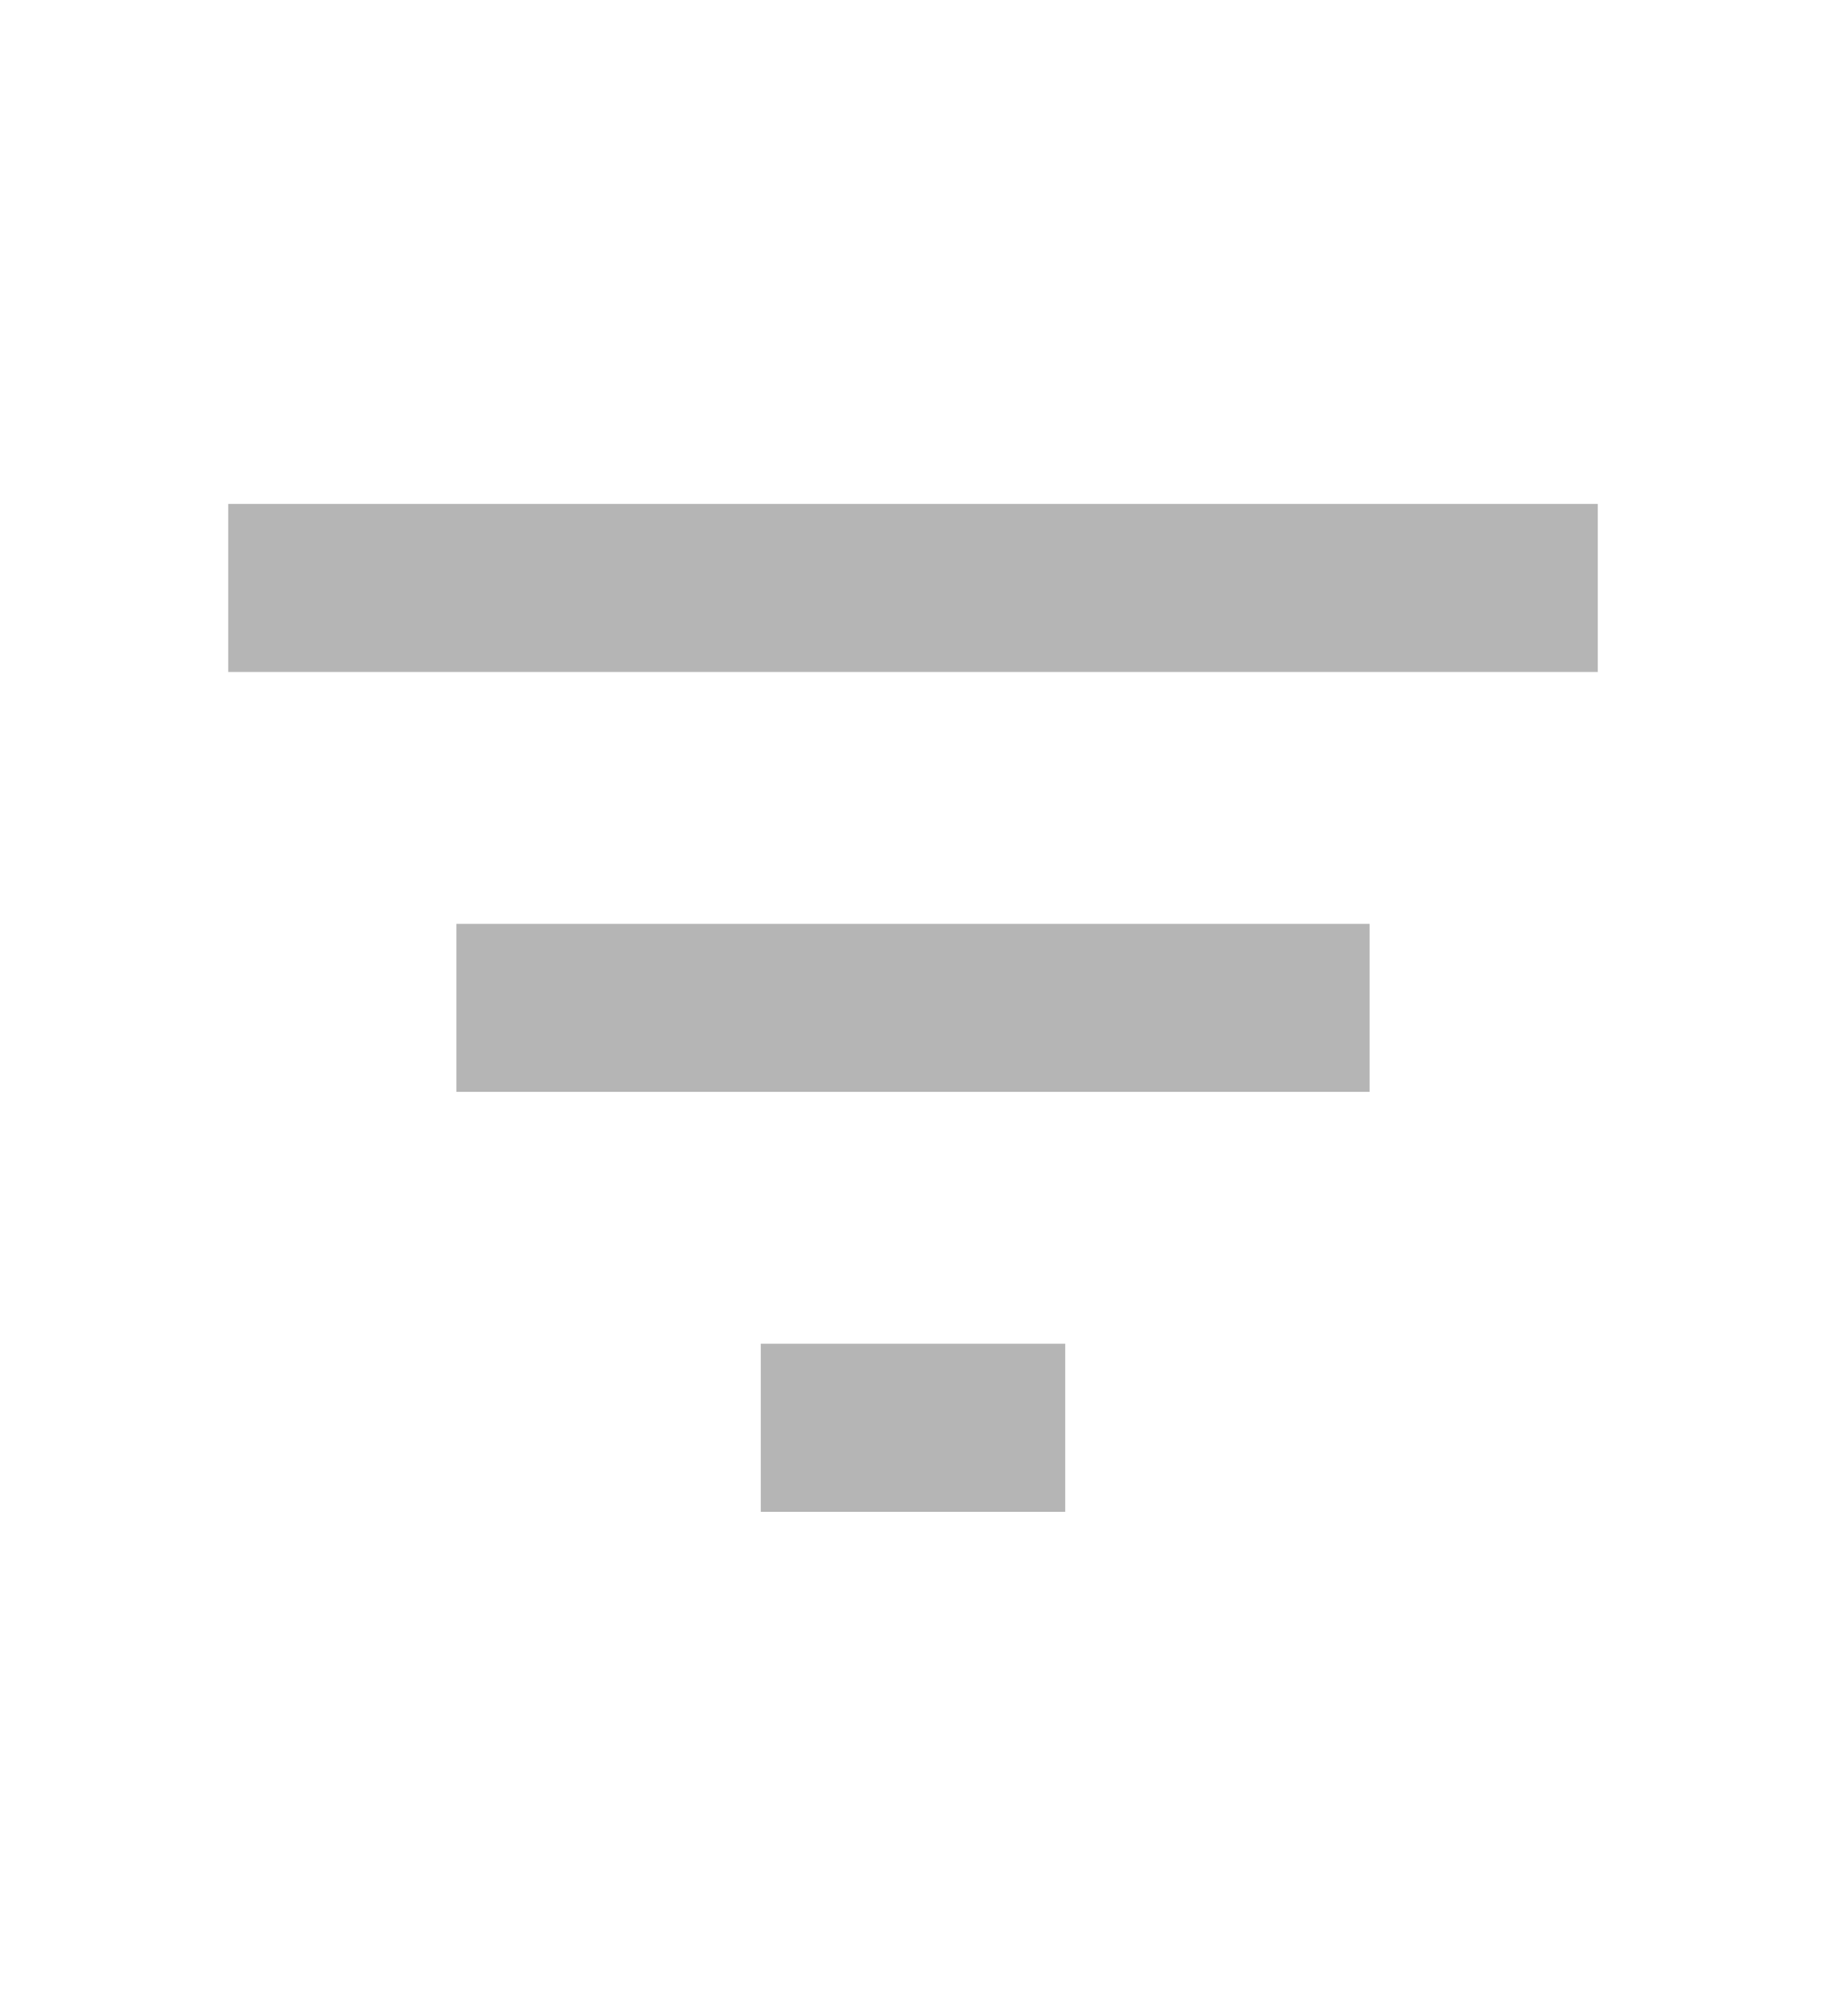 <svg width="29" height="32" viewBox="0 0 29 32" fill="none" xmlns="http://www.w3.org/2000/svg">
<path d="M12.083 24H16.917V21.333H12.083V24ZM3.625 8V10.667H25.375V8H3.625ZM7.25 17.333H21.75V14.667H7.25V17.333Z" fill="#9C9C9C" fill-opacity="0.75"/>
</svg>
